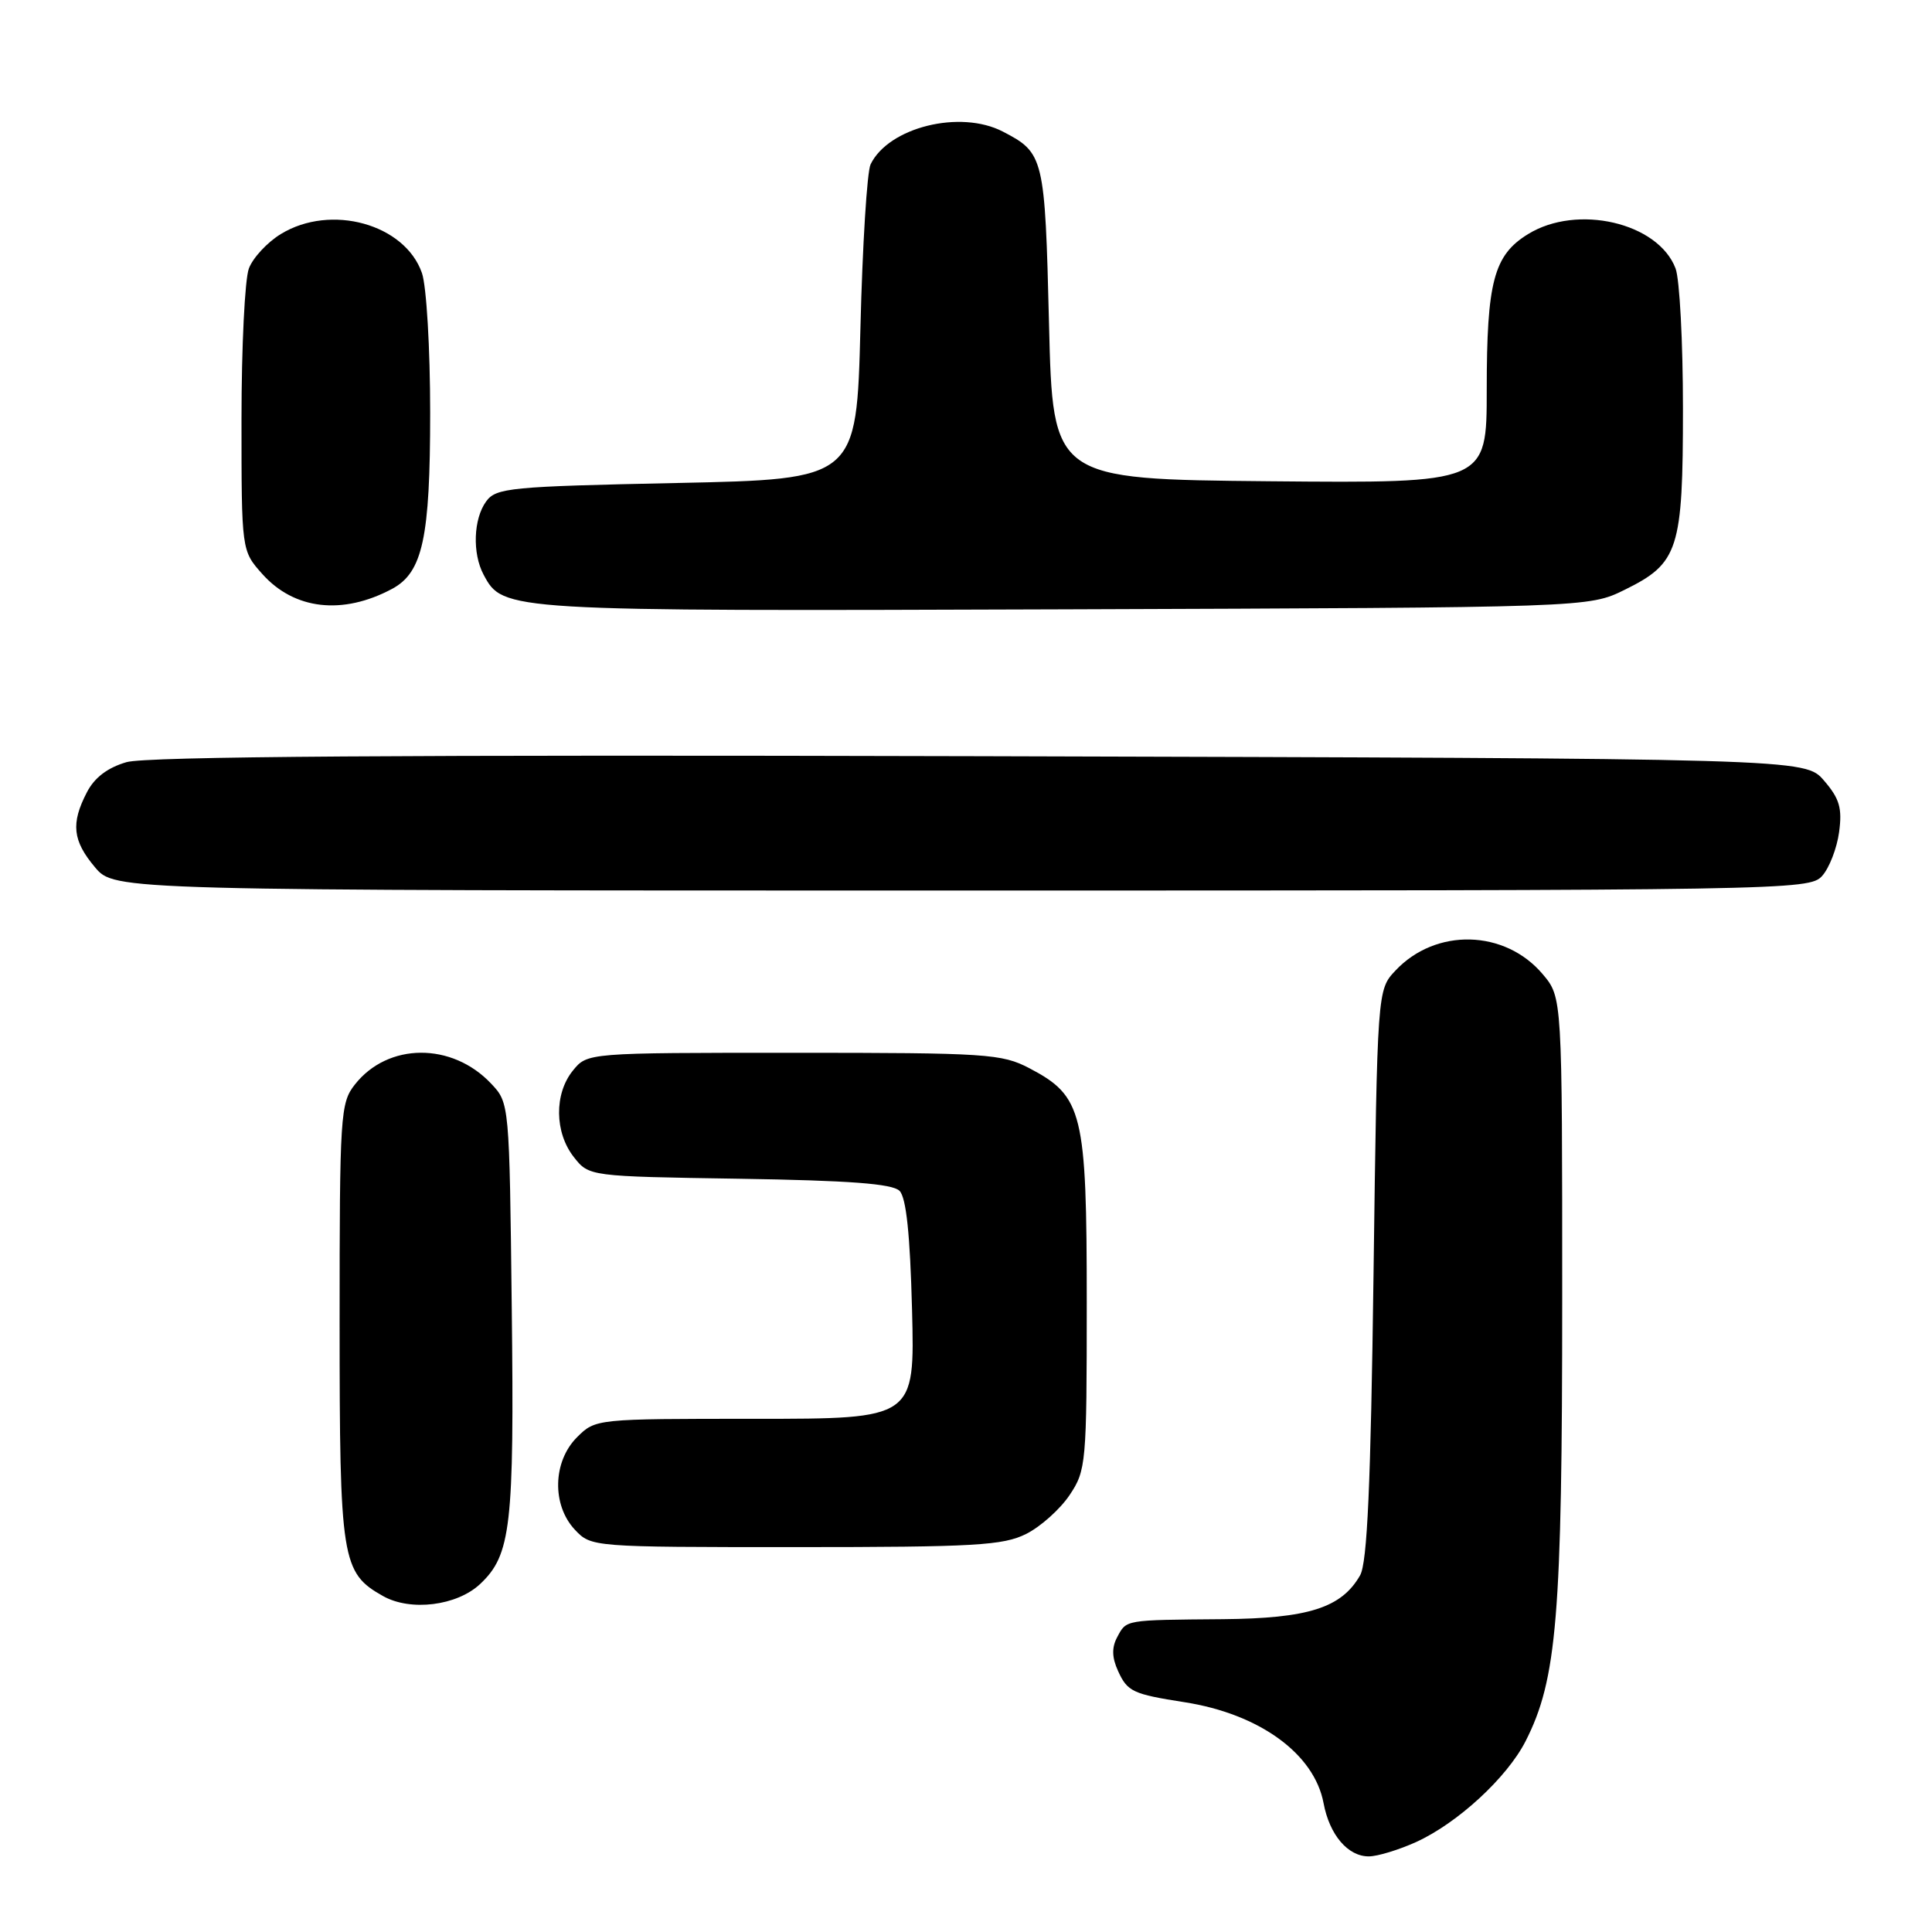 <?xml version="1.0" encoding="UTF-8" standalone="no"?>
<!DOCTYPE svg PUBLIC "-//W3C//DTD SVG 1.1//EN" "http://www.w3.org/Graphics/SVG/1.1/DTD/svg11.dtd" >
<svg xmlns="http://www.w3.org/2000/svg" xmlns:xlink="http://www.w3.org/1999/xlink" version="1.1" viewBox="0 0 256 256">
 <g >
 <path fill="currentColor"
d=" M 187.64 244.08 C 193.13 241.58 199.67 235.56 202.14 230.73 C 206.31 222.55 207.00 214.24 207.00 171.99 C 207.00 132.15 207.00 132.15 204.43 129.10 C 199.42 123.15 190.24 122.92 184.90 128.61 C 182.50 131.16 182.50 131.16 182.00 168.83 C 181.63 196.82 181.17 207.08 180.22 208.74 C 177.76 213.05 173.36 214.45 162.00 214.55 C 148.93 214.66 149.28 214.60 148.03 216.94 C 147.30 218.31 147.33 219.63 148.15 221.42 C 149.39 224.15 150.10 224.48 156.95 225.55 C 166.88 227.10 174.15 232.38 175.38 238.93 C 176.17 243.15 178.62 246.01 181.40 245.98 C 182.56 245.97 185.36 245.11 187.64 244.08 Z  M 63.62 209.89 C 67.71 206.04 68.15 202.26 67.81 173.33 C 67.50 146.23 67.49 146.15 65.10 143.61 C 59.91 138.08 51.40 138.13 47.02 143.71 C 45.10 146.14 45.00 147.71 45.00 175.18 C 45.00 206.75 45.26 208.40 50.76 211.49 C 54.41 213.54 60.54 212.78 63.62 209.89 Z  M 135.98 203.25 C 137.89 202.29 140.48 199.97 141.73 198.10 C 143.92 194.83 144.00 193.92 144.00 172.59 C 144.00 147.40 143.48 145.26 136.41 141.55 C 132.74 139.63 130.79 139.50 105.16 139.50 C 77.82 139.50 77.82 139.50 75.91 141.86 C 73.42 144.93 73.48 150.06 76.03 153.31 C 78.05 155.88 78.05 155.88 97.98 156.19 C 112.55 156.42 118.25 156.85 119.19 157.79 C 120.08 158.68 120.59 163.53 120.85 173.54 C 121.22 188.00 121.22 188.00 100.07 188.00 C 78.94 188.00 78.91 188.00 76.45 190.45 C 73.24 193.67 73.11 199.42 76.17 202.69 C 78.34 204.99 78.41 205.00 105.42 205.00 C 129.21 205.00 132.92 204.78 135.98 203.25 Z  M 241.43 116.08 C 242.39 115.02 243.40 112.40 243.69 110.26 C 244.12 107.08 243.75 105.82 241.69 103.43 C 239.17 100.50 239.17 100.50 129.84 100.20 C 53.36 100.00 19.37 100.23 16.76 100.99 C 14.25 101.72 12.51 103.04 11.51 104.99 C 9.37 109.11 9.62 111.40 12.59 114.92 C 15.18 118.00 15.18 118.00 127.43 118.00 C 236.91 118.00 239.73 117.95 241.43 116.08 Z  M 51.95 78.03 C 56.01 75.85 57.00 71.30 57.00 54.68 C 57.00 46.17 56.51 37.90 55.91 36.18 C 53.65 29.68 43.84 26.97 37.23 31.00 C 35.42 32.10 33.51 34.16 32.98 35.57 C 32.44 36.98 32.00 45.97 32.00 55.55 C 32.00 72.97 32.00 72.97 34.76 76.06 C 38.99 80.80 45.40 81.53 51.95 78.03 Z  M 215.28 78.15 C 222.43 74.63 223.00 72.85 223.00 54.11 C 223.00 45.32 222.56 36.98 222.02 35.57 C 219.72 29.50 208.97 27.00 202.46 31.03 C 197.93 33.82 197.00 37.35 197.00 51.66 C 197.00 64.03 197.00 64.03 168.25 63.77 C 139.50 63.50 139.50 63.50 139.00 42.90 C 138.46 20.78 138.34 20.26 132.87 17.43 C 127.23 14.51 117.75 16.86 115.36 21.77 C 114.89 22.72 114.28 32.50 114.01 43.50 C 113.50 63.50 113.50 63.50 89.67 64.00 C 67.55 64.46 65.73 64.64 64.42 66.44 C 62.73 68.75 62.57 73.33 64.08 76.15 C 66.67 80.99 66.75 80.99 141.00 80.74 C 210.50 80.50 210.50 80.50 215.28 78.15 Z "/>
</g>
</svg>